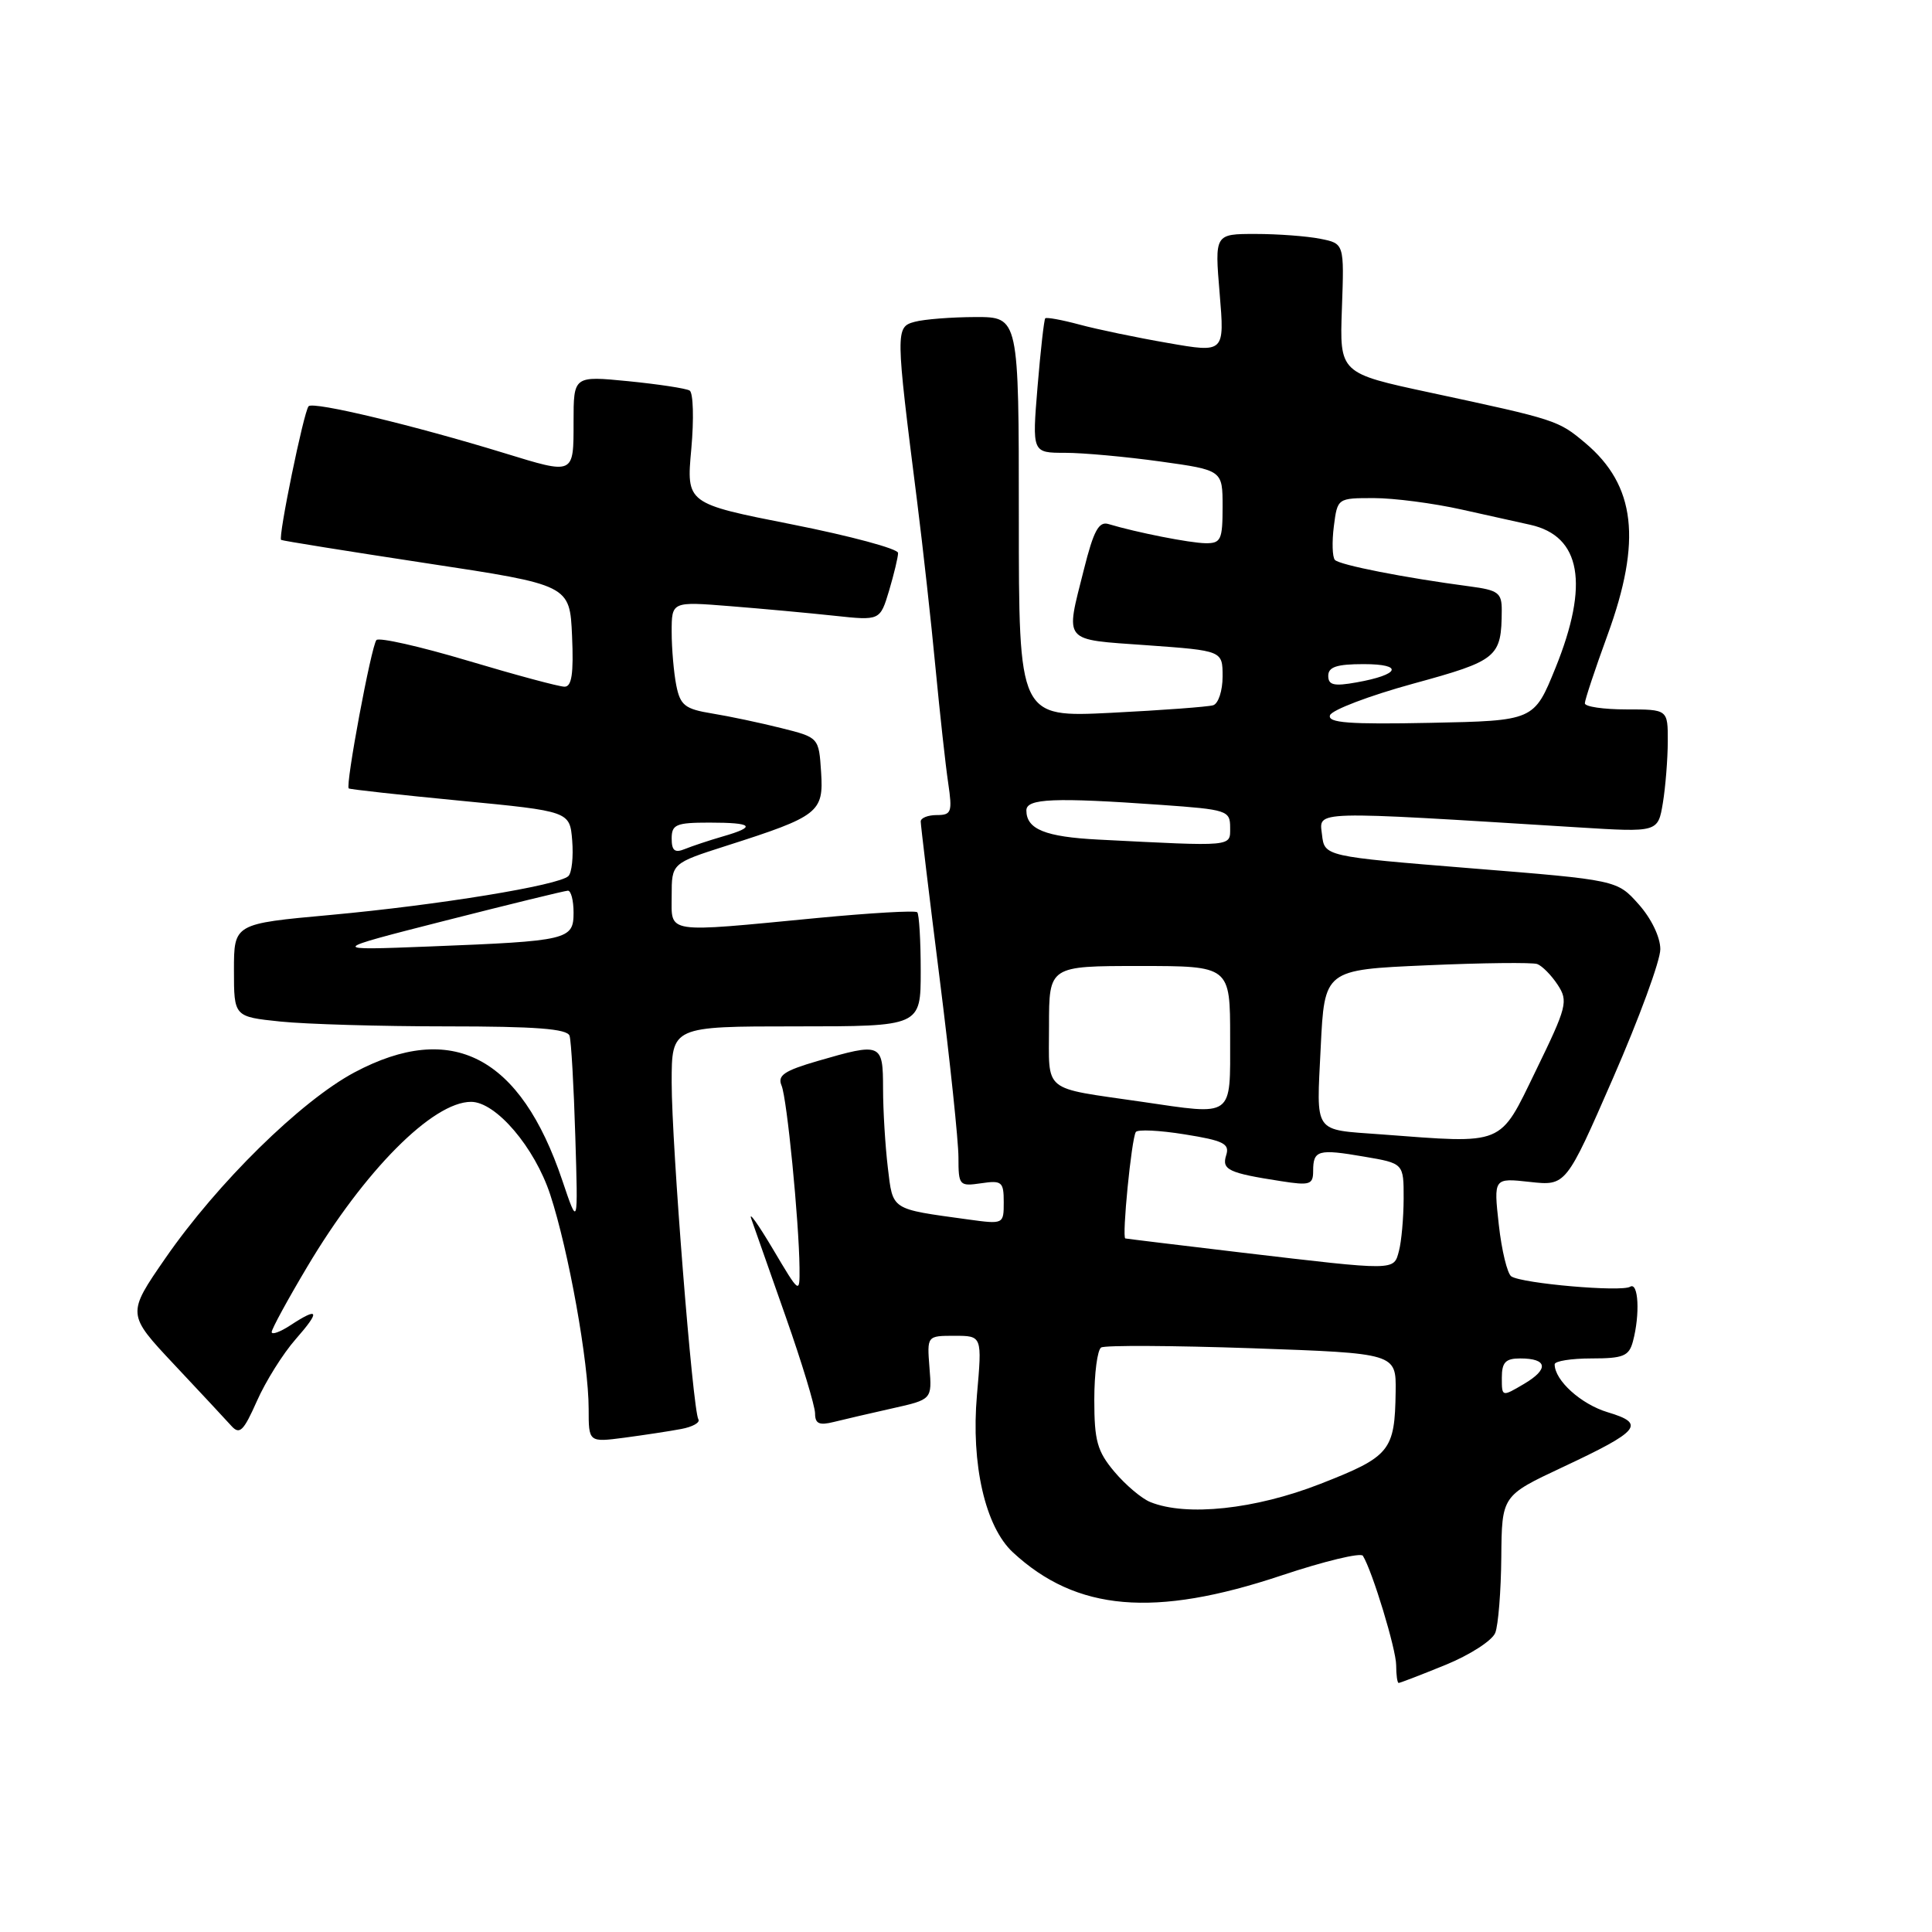 <?xml version="1.0" encoding="UTF-8" standalone="no"?>
<!DOCTYPE svg PUBLIC "-//W3C//DTD SVG 1.1//EN" "http://www.w3.org/Graphics/SVG/1.1/DTD/svg11.dtd" >
<svg xmlns="http://www.w3.org/2000/svg" xmlns:xlink="http://www.w3.org/1999/xlink" version="1.1" viewBox="0 0 256 256">
 <g >
 <path fill="currentColor"
d=" M 191.53 220.61 C 194.75 219.30 197.72 217.39 198.13 216.36 C 198.53 215.34 198.89 210.83 198.93 206.35 C 199.00 198.19 199.00 198.19 207.01 194.43 C 217.33 189.59 218.11 188.65 213.03 187.13 C 209.50 186.07 206.00 182.91 206.00 180.78 C 206.00 180.35 208.20 180.00 210.88 180.00 C 215.10 180.00 215.85 179.69 216.37 177.75 C 217.33 174.16 217.11 169.82 216.00 170.50 C 214.84 171.22 201.72 170.08 200.26 169.13 C 199.73 168.78 198.98 165.71 198.60 162.29 C 197.91 156.08 197.91 156.08 202.71 156.61 C 207.50 157.14 207.50 157.14 213.75 142.82 C 217.19 134.94 220.01 127.27 220.00 125.77 C 220.00 124.17 218.80 121.69 217.13 119.82 C 214.27 116.61 214.27 116.61 194.88 115.05 C 175.50 113.48 175.50 113.48 175.17 110.58 C 174.80 107.38 173.45 107.42 209.10 109.63 C 219.69 110.29 219.69 110.29 220.34 106.39 C 220.69 104.25 220.98 100.59 220.99 98.25 C 221.00 94.00 221.00 94.00 215.50 94.00 C 212.47 94.00 210.00 93.64 210.00 93.19 C 210.00 92.75 211.35 88.68 213.00 84.16 C 217.58 71.62 216.73 64.32 210.06 58.70 C 206.47 55.69 206.28 55.62 189.50 52.02 C 177.50 49.45 177.50 49.45 177.81 40.86 C 178.12 32.27 178.12 32.27 174.94 31.64 C 173.18 31.29 169.32 31.00 166.35 31.00 C 160.95 31.00 160.95 31.00 161.61 38.88 C 162.27 46.76 162.27 46.76 154.77 45.45 C 150.65 44.74 145.37 43.64 143.04 43.01 C 140.70 42.38 138.66 42.01 138.50 42.18 C 138.34 42.36 137.88 46.44 137.48 51.25 C 136.76 60.00 136.76 60.00 141.13 60.00 C 143.53 60.00 149.21 60.52 153.75 61.15 C 162.00 62.30 162.00 62.30 162.00 67.15 C 162.00 71.52 161.78 72.00 159.75 71.98 C 157.66 71.95 150.61 70.56 146.88 69.44 C 145.60 69.05 144.91 70.32 143.63 75.43 C 141.15 85.28 140.67 84.69 152.00 85.50 C 162.00 86.22 162.00 86.22 162.00 89.64 C 162.00 91.52 161.44 93.24 160.75 93.45 C 160.06 93.66 153.99 94.11 147.25 94.45 C 135.00 95.06 135.00 95.06 135.00 68.53 C 135.00 42.00 135.00 42.00 129.25 42.01 C 126.09 42.02 122.47 42.30 121.21 42.64 C 118.64 43.33 118.65 43.73 121.53 66.50 C 122.29 72.55 123.39 82.45 123.96 88.50 C 124.54 94.55 125.29 101.41 125.64 103.75 C 126.21 107.62 126.07 108.00 124.13 108.00 C 122.96 108.00 122.00 108.38 122.00 108.85 C 122.00 109.32 123.12 118.66 124.50 129.60 C 125.88 140.54 127.00 151.23 127.00 153.36 C 127.00 157.09 127.11 157.21 130.00 156.79 C 132.75 156.38 133.00 156.59 133.00 159.29 C 133.00 162.22 132.99 162.23 128.25 161.58 C 117.94 160.16 118.33 160.42 117.64 154.70 C 117.30 151.84 117.01 147.14 117.01 144.25 C 117.00 138.21 116.81 138.13 108.33 140.59 C 103.91 141.88 102.99 142.50 103.56 143.84 C 104.28 145.55 105.87 161.76 105.94 168.00 C 105.97 171.50 105.97 171.50 102.41 165.50 C 100.45 162.20 99.16 160.40 99.55 161.50 C 99.93 162.60 101.99 168.45 104.12 174.50 C 106.25 180.55 107.99 186.30 108.00 187.27 C 108.00 188.65 108.54 188.90 110.47 188.42 C 111.83 188.08 115.32 187.27 118.22 186.62 C 123.50 185.44 123.50 185.44 123.16 181.22 C 122.83 177.00 122.83 177.00 126.48 177.00 C 130.14 177.00 130.14 177.00 129.45 184.85 C 128.65 194.02 130.55 202.31 134.22 205.70 C 142.64 213.50 152.96 214.38 169.79 208.76 C 175.45 206.87 180.31 205.70 180.59 206.15 C 181.85 208.18 185.00 218.55 185.00 220.66 C 185.00 221.95 185.15 223.00 185.33 223.00 C 185.51 223.00 188.30 221.93 191.53 220.61 Z  M 90.26 189.35 C 91.78 189.07 92.80 188.49 92.54 188.07 C 91.79 186.86 89.00 151.67 89.00 143.44 C 89.00 136.00 89.00 136.00 105.50 136.00 C 122.00 136.00 122.00 136.00 122.00 128.67 C 122.00 124.63 121.79 121.13 121.54 120.88 C 121.29 120.62 115.33 120.97 108.29 121.64 C 87.88 123.60 89.00 123.77 89.00 118.70 C 89.00 114.39 89.00 114.39 96.25 112.07 C 108.49 108.16 109.15 107.64 108.80 102.31 C 108.50 97.72 108.50 97.72 103.50 96.47 C 100.75 95.78 96.64 94.91 94.36 94.54 C 90.76 93.95 90.14 93.47 89.61 90.81 C 89.28 89.13 89.00 85.94 89.00 83.73 C 89.00 79.70 89.00 79.70 96.75 80.32 C 101.01 80.66 107.22 81.23 110.56 81.59 C 116.61 82.24 116.61 82.24 117.81 78.26 C 118.46 76.06 119.00 73.82 119.00 73.27 C 119.00 72.72 112.69 71.02 104.97 69.49 C 90.94 66.72 90.94 66.72 91.60 59.50 C 91.96 55.52 91.86 52.04 91.38 51.75 C 90.89 51.46 87.24 50.91 83.25 50.51 C 76.00 49.80 76.00 49.80 76.00 55.90 C 76.00 62.95 76.12 62.89 66.86 60.05 C 54.84 56.36 41.50 53.16 40.89 53.83 C 40.25 54.54 36.83 71.20 37.25 71.54 C 37.39 71.65 46.05 73.04 56.50 74.63 C 75.50 77.51 75.50 77.51 75.80 84.26 C 76.02 89.27 75.76 91.00 74.80 90.99 C 74.08 90.99 68.33 89.44 62.00 87.55 C 55.67 85.66 50.22 84.43 49.88 84.81 C 49.20 85.57 45.74 104.11 46.21 104.47 C 46.37 104.60 53.02 105.33 61.00 106.10 C 75.50 107.50 75.50 107.50 75.82 111.38 C 75.99 113.52 75.77 115.63 75.32 116.08 C 74.09 117.31 58.14 119.92 43.75 121.24 C 31.00 122.40 31.00 122.40 31.00 128.56 C 31.00 134.72 31.00 134.72 37.15 135.36 C 40.53 135.71 50.44 136.00 59.18 136.00 C 71.00 136.00 75.17 136.32 75.47 137.25 C 75.69 137.94 76.03 143.93 76.23 150.56 C 76.60 162.62 76.60 162.62 74.51 156.42 C 68.96 139.94 59.88 135.22 46.96 142.10 C 39.86 145.89 28.81 156.75 21.92 166.71 C 16.80 174.12 16.80 174.12 23.08 180.81 C 26.54 184.49 29.95 188.15 30.66 188.94 C 31.75 190.15 32.27 189.64 34.04 185.65 C 35.19 183.05 37.49 179.37 39.17 177.46 C 42.49 173.68 42.27 173.12 38.46 175.62 C 37.11 176.50 36.00 176.90 36.00 176.50 C 36.00 176.10 38.12 172.20 40.72 167.84 C 48.29 155.11 57.34 146.00 62.42 146.00 C 65.71 146.00 70.84 152.01 72.91 158.30 C 75.34 165.70 78.00 180.52 78.00 186.69 C 78.00 191.12 78.00 191.12 82.75 190.50 C 85.36 190.15 88.74 189.64 90.26 189.35 Z  M 152.42 199.03 C 151.27 198.57 149.14 196.76 147.67 195.02 C 145.39 192.31 145.00 190.92 145.00 185.48 C 145.00 181.98 145.41 178.86 145.91 178.55 C 146.42 178.24 155.42 178.29 165.91 178.65 C 185.00 179.32 185.00 179.32 184.93 184.41 C 184.82 192.26 184.22 193.00 174.93 196.63 C 166.31 200.00 157.20 200.97 152.42 199.03 Z  M 199.00 182.56 C 199.00 180.51 199.49 180.00 201.44 180.00 C 205.06 180.00 205.27 181.41 201.95 183.37 C 199.00 185.11 199.00 185.11 199.00 182.56 Z  M 164.50 165.97 C 156.25 164.99 149.33 164.15 149.11 164.10 C 148.64 163.98 149.92 150.93 150.50 150.00 C 150.73 149.63 153.64 149.77 156.98 150.31 C 162.12 151.13 162.96 151.55 162.48 153.06 C 161.86 155.00 162.76 155.43 169.75 156.51 C 173.57 157.11 174.00 156.97 174.00 155.15 C 174.00 152.40 174.66 152.21 180.75 153.26 C 186.00 154.15 186.00 154.15 185.99 158.83 C 185.98 161.40 185.70 164.51 185.37 165.75 C 184.66 168.41 185.13 168.40 164.50 165.97 Z  M 183.00 150.31 C 173.91 149.63 174.44 150.39 175.00 138.80 C 175.50 128.50 175.50 128.50 189.00 127.91 C 196.43 127.58 203.04 127.51 203.69 127.74 C 204.34 127.98 205.56 129.21 206.40 130.49 C 207.82 132.66 207.64 133.38 203.49 141.90 C 198.62 151.92 199.50 151.55 183.00 150.31 Z  M 151.22 145.98 C 137.95 144.05 139.00 144.91 139.00 135.95 C 139.00 128.00 139.00 128.00 151.00 128.00 C 163.00 128.00 163.00 128.00 163.00 137.50 C 163.00 148.22 163.60 147.79 151.22 145.98 Z  M 145.54 111.25 C 138.50 110.89 136.00 109.88 136.00 107.38 C 136.00 105.80 139.69 105.65 153.85 106.65 C 162.60 107.27 163.00 107.40 163.00 109.65 C 163.00 112.23 163.60 112.17 145.54 111.25 Z  M 176.23 94.78 C 176.46 94.08 181.42 92.19 187.25 90.59 C 198.47 87.52 198.95 87.11 198.99 80.88 C 199.00 78.55 198.53 78.20 194.75 77.70 C 186.11 76.56 177.48 74.86 176.88 74.19 C 176.54 73.81 176.48 71.81 176.74 69.75 C 177.22 66.00 177.22 66.00 182.05 66.00 C 184.70 66.00 189.94 66.68 193.69 67.52 C 197.43 68.35 201.52 69.26 202.78 69.54 C 209.49 71.04 210.61 77.39 206.11 88.50 C 203.27 95.50 203.27 95.50 189.54 95.78 C 178.75 96.00 175.90 95.78 176.23 94.78 Z  M 176.00 89.55 C 176.00 88.37 177.13 88.00 180.70 88.00 C 186.05 88.00 185.50 89.40 179.75 90.42 C 176.75 90.96 176.00 90.78 176.00 89.55 Z  M 59.00 121.99 C 67.53 119.82 74.84 118.03 75.25 118.02 C 75.66 118.01 76.00 119.31 76.00 120.92 C 76.00 124.53 75.32 124.69 57.00 125.41 C 43.50 125.94 43.50 125.94 59.00 121.99 Z  M 89.00 111.11 C 89.00 109.25 89.58 109.00 94.00 109.00 C 99.80 109.00 100.31 109.53 95.75 110.84 C 93.96 111.36 91.71 112.11 90.75 112.50 C 89.41 113.05 89.00 112.72 89.00 111.11 Z "/>
</g>
</svg>